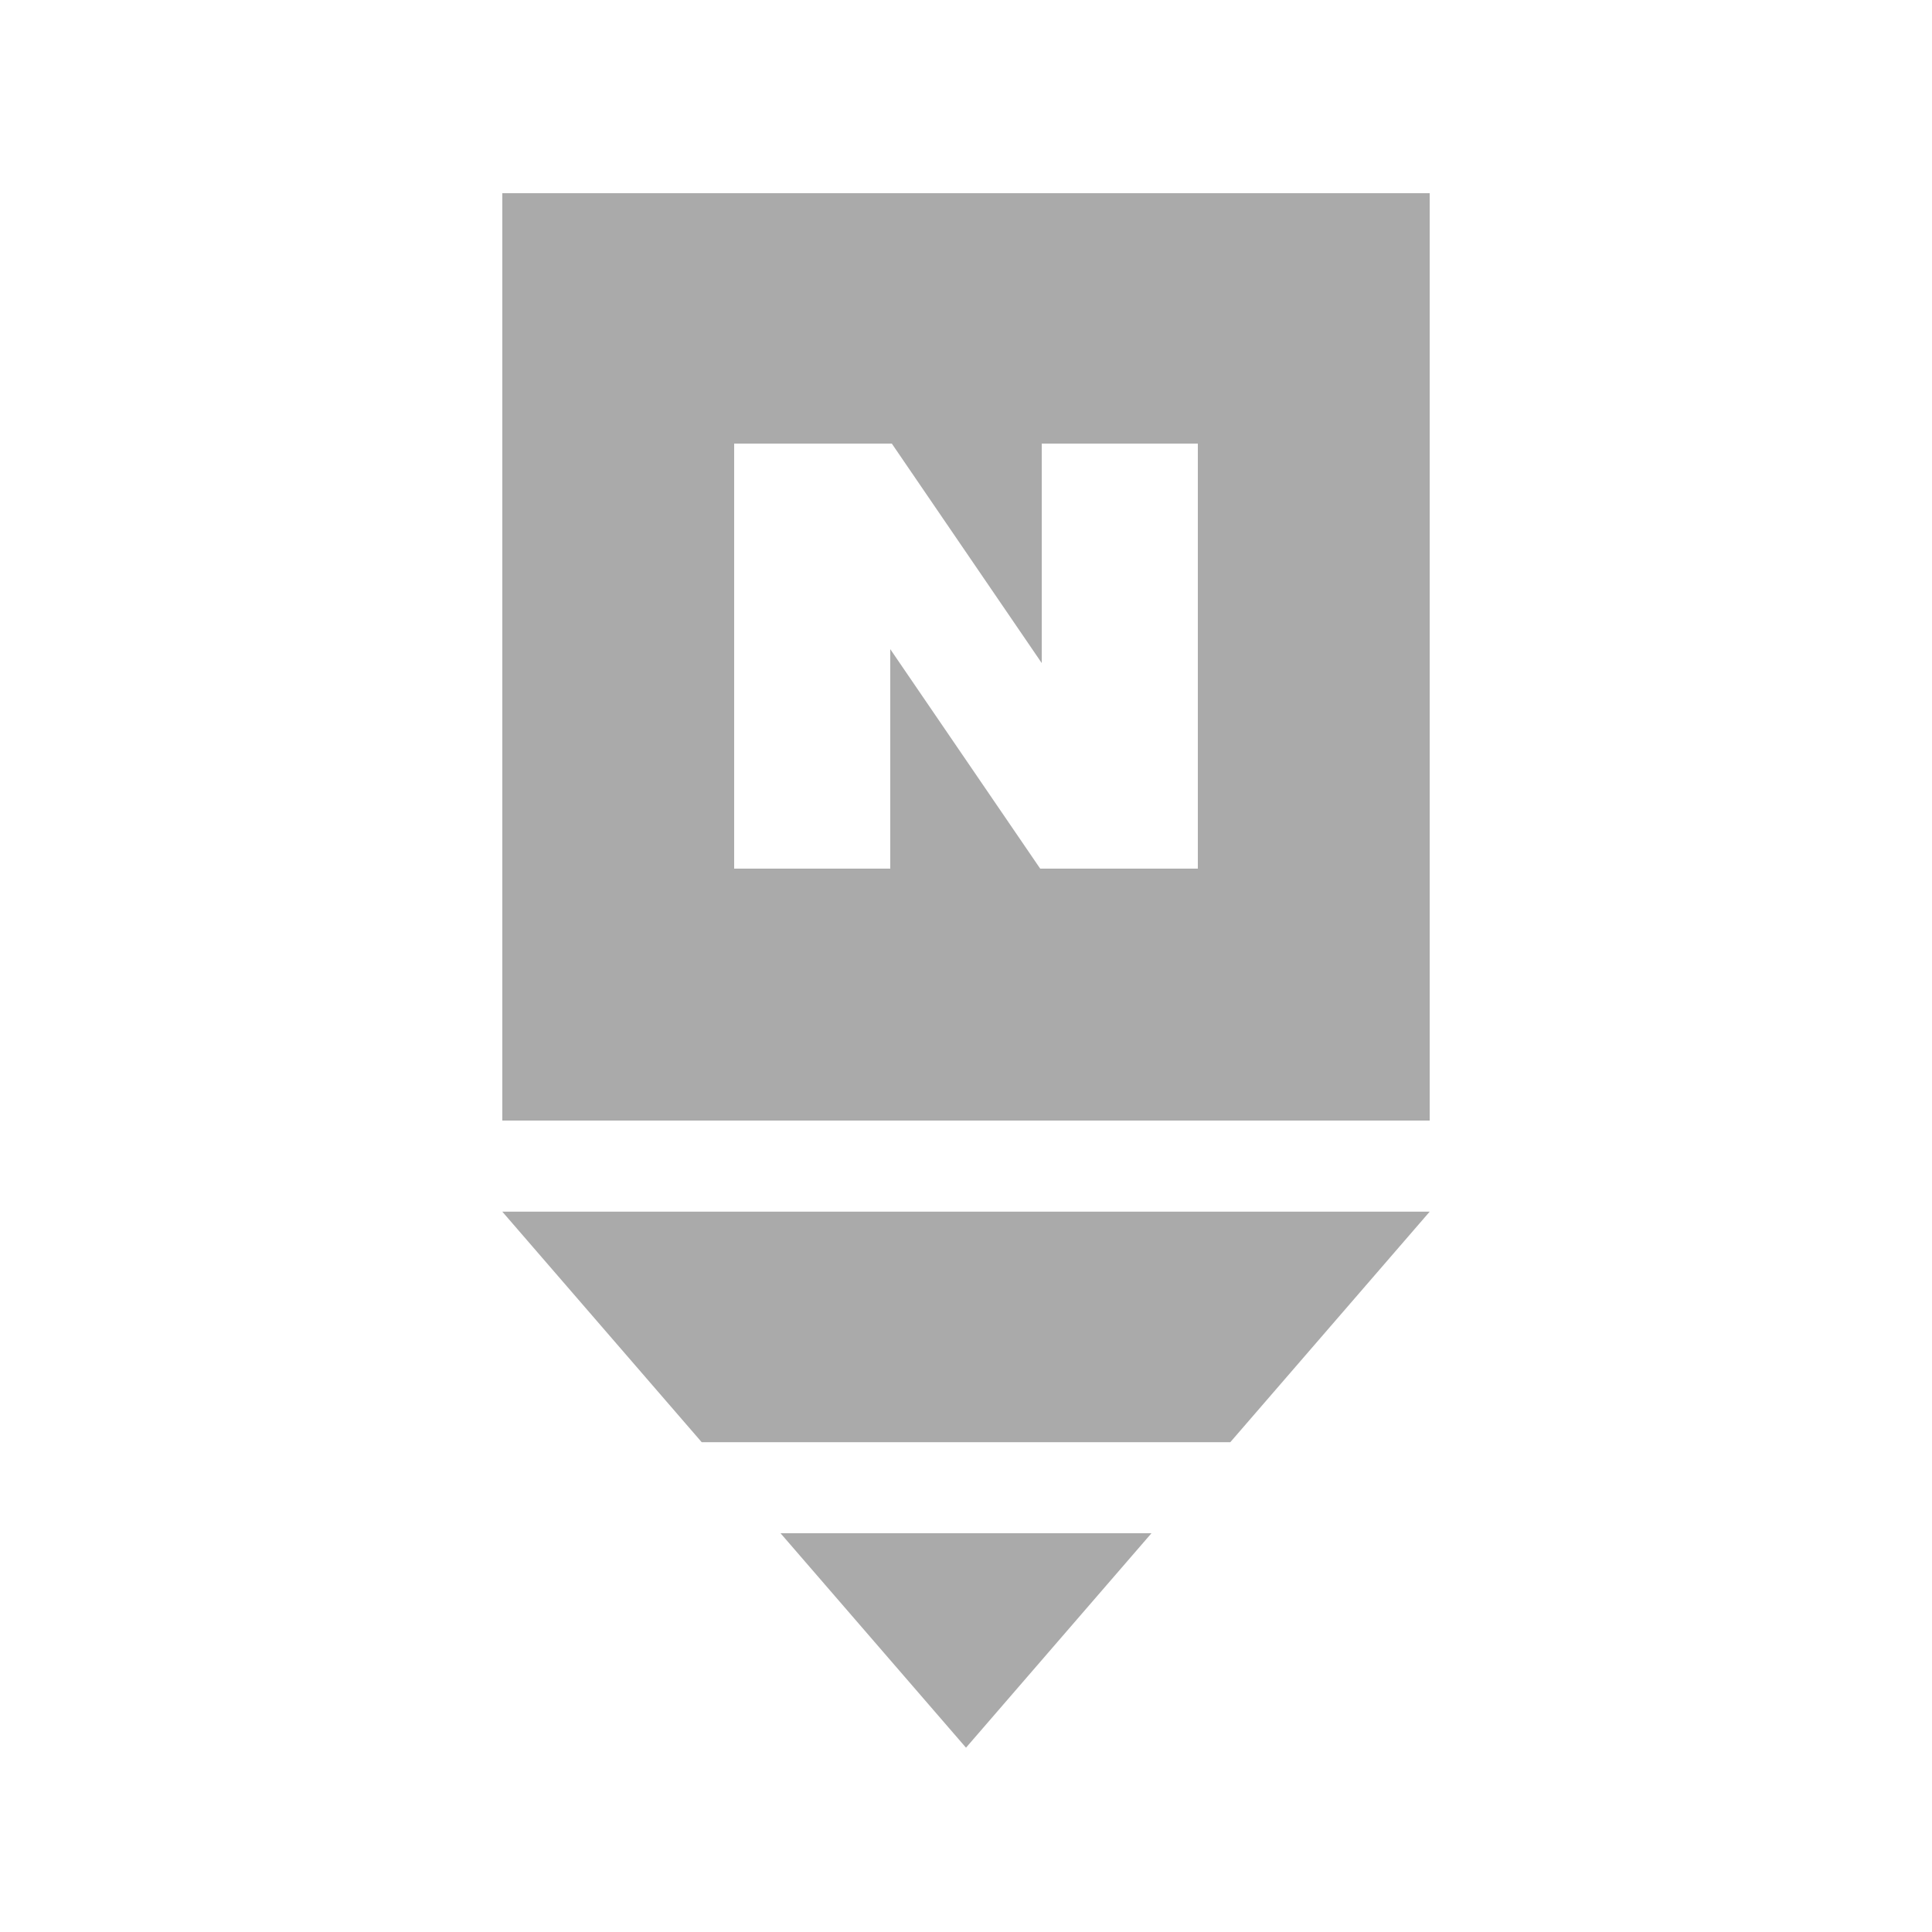 <svg xmlns="http://www.w3.org/2000/svg" width="25" height="25" viewBox="0 0 25 25">
    <g fill="#AAA" fill-rule="nonzero">
        <path d="M6.5 2.5v12h12v-12h-12zm9 8.74h-2.04L11.52 8.4v2.84H9.5v-5.5h2.04l1.94 2.84V5.74h2.02v5.5zM15.92 18.662H9.08L6.5 15.679h12l-2.58 2.983zM14.9 19.84l-2.4 2.775-2.4-2.775h4.8z"/>
    </g>
</svg>
